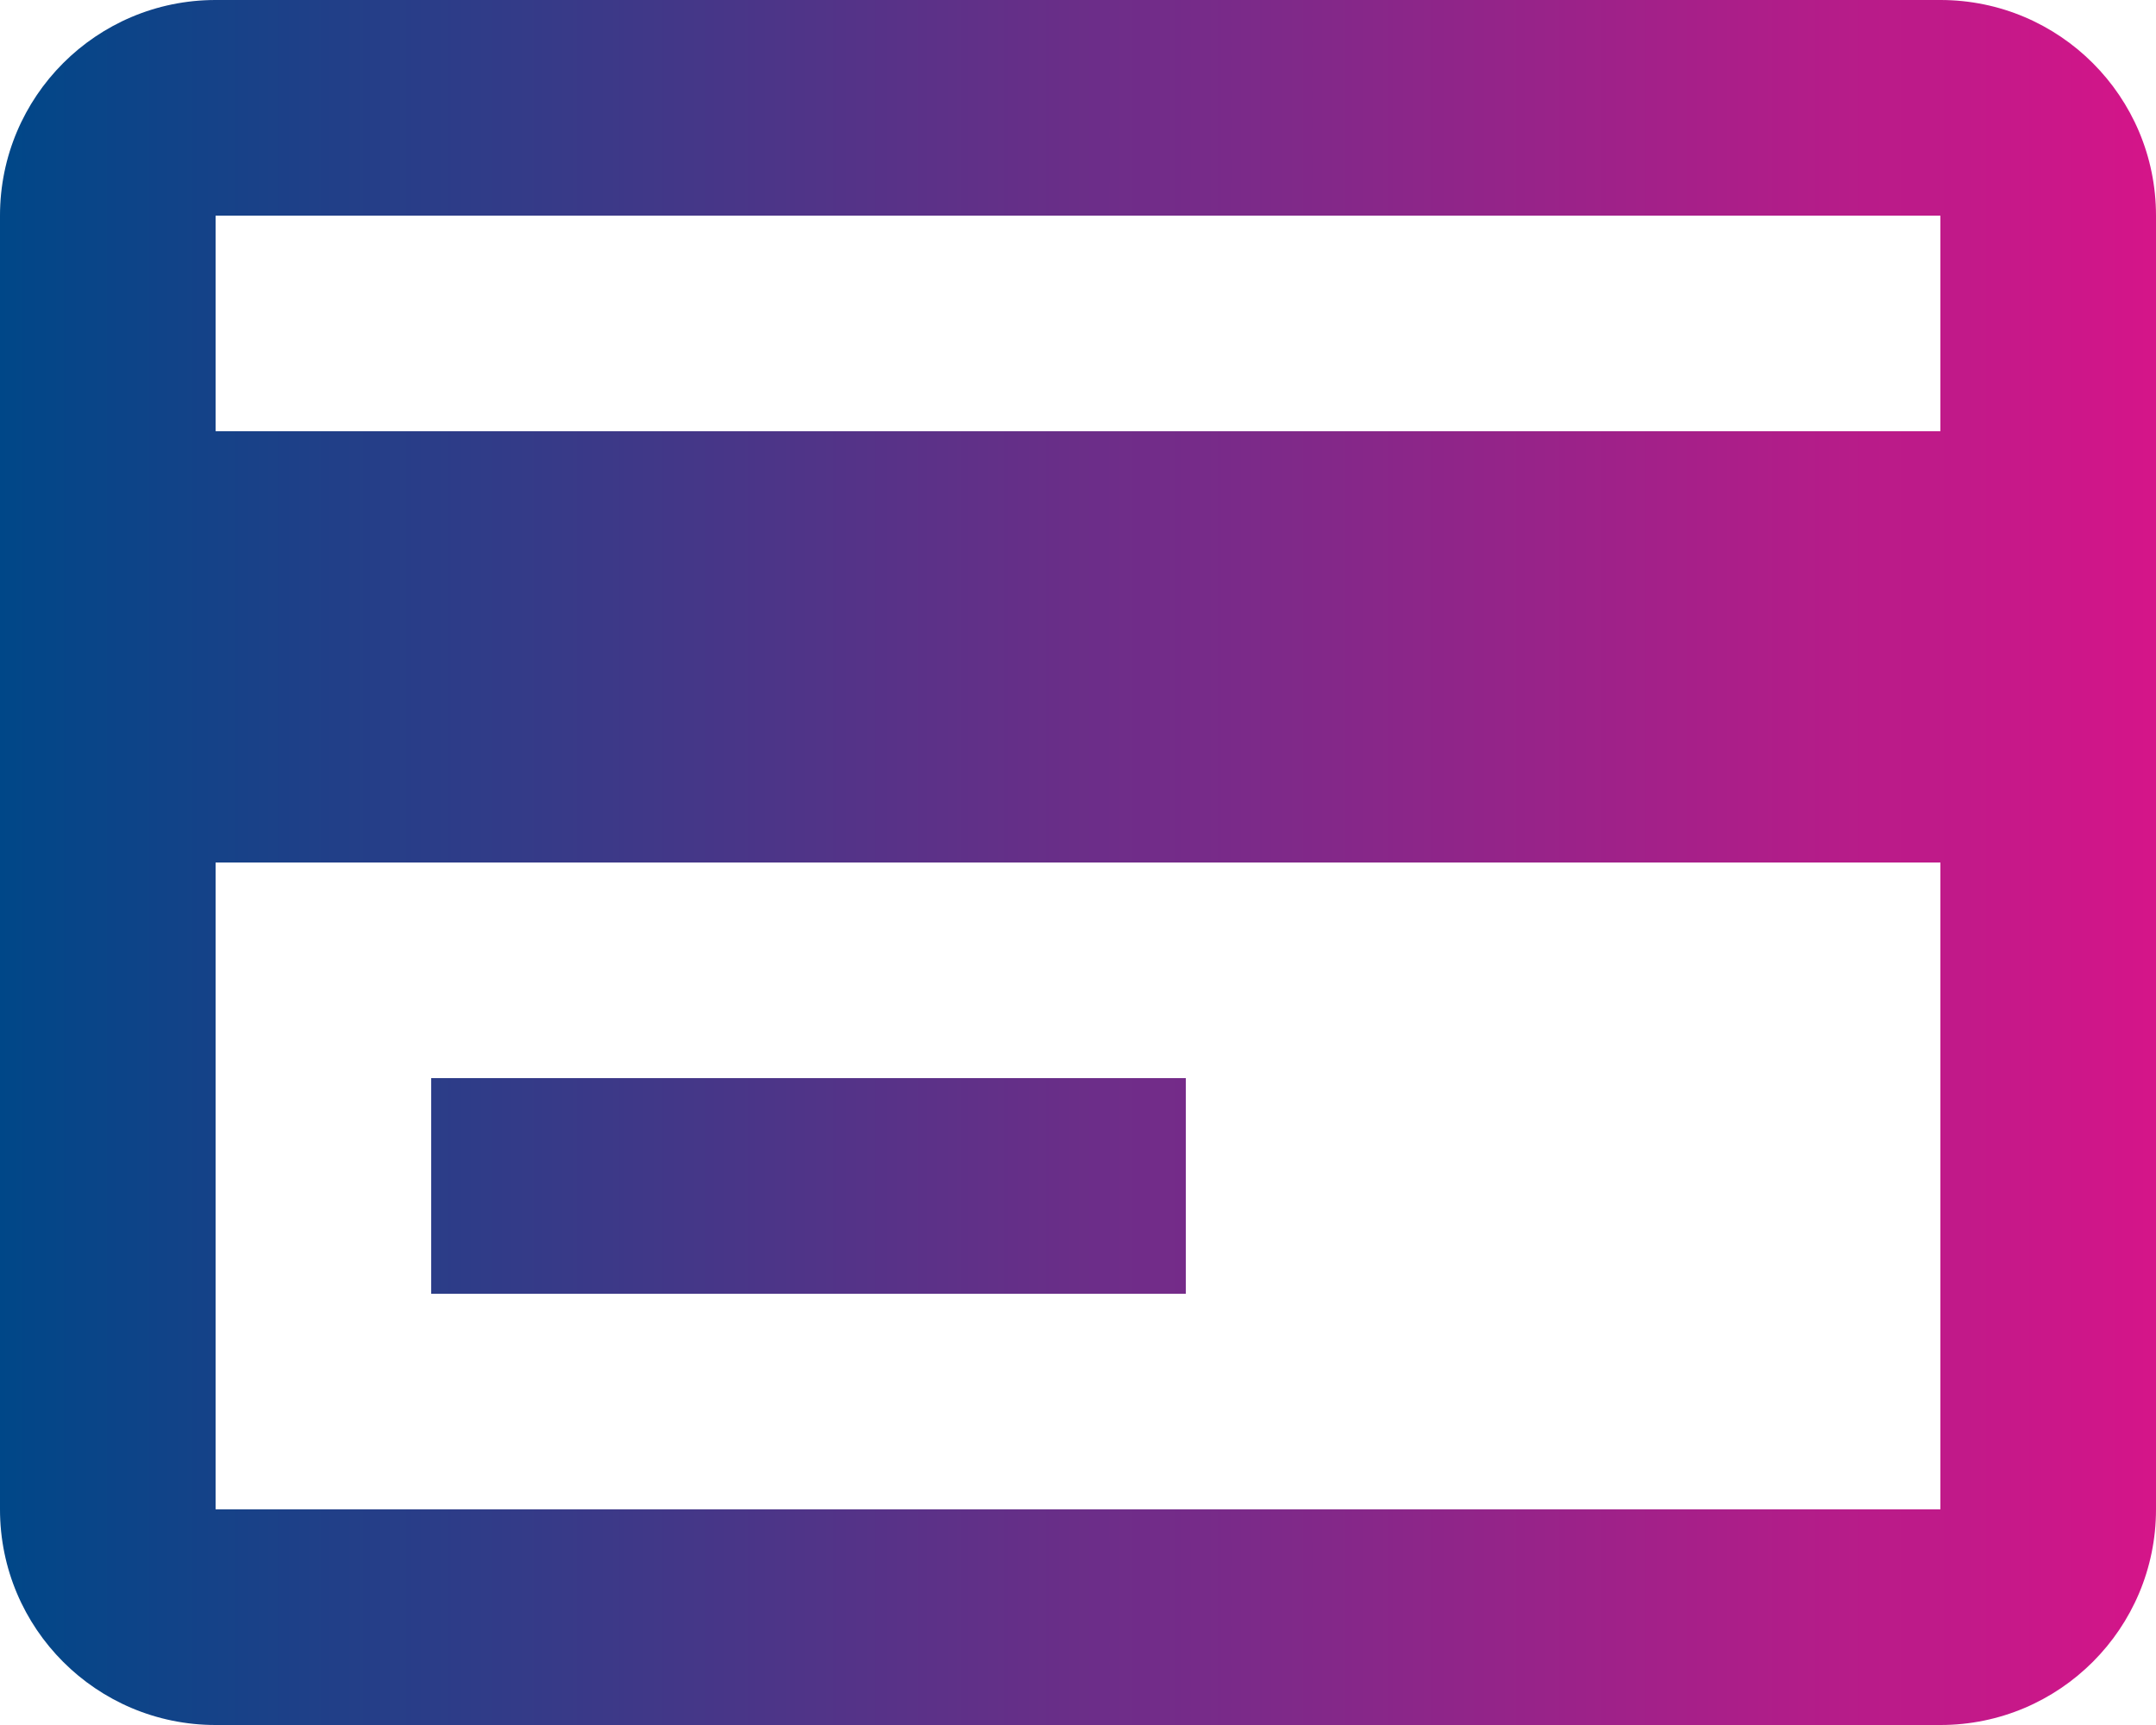 <svg width="60" height="48" viewBox="0 0 60 48" fill="none" xmlns="http://www.w3.org/2000/svg">
<path d="M54 48H6C2.686 48 0 45.314 0 42V6C0 2.686 2.686 0 6 0H54C57.314 0 60 2.686 60 6V42C60 45.314 57.314 48 54 48ZM6 24V42H54V24H6ZM6 6V12H54V6H6ZM33 36H12V30H33V36Z" fill="url(#paint0_linear_3322_1178)"/>
<defs>
<linearGradient id="paint0_linear_3322_1178" x1="60.625" y1="24" x2="1.61154e-08" y2="24" gradientUnits="userSpaceOnUse">
<stop stop-color="#D71489"/>
<stop offset="1" stop-color="#004788"/>
</linearGradient>
</defs>
</svg>
